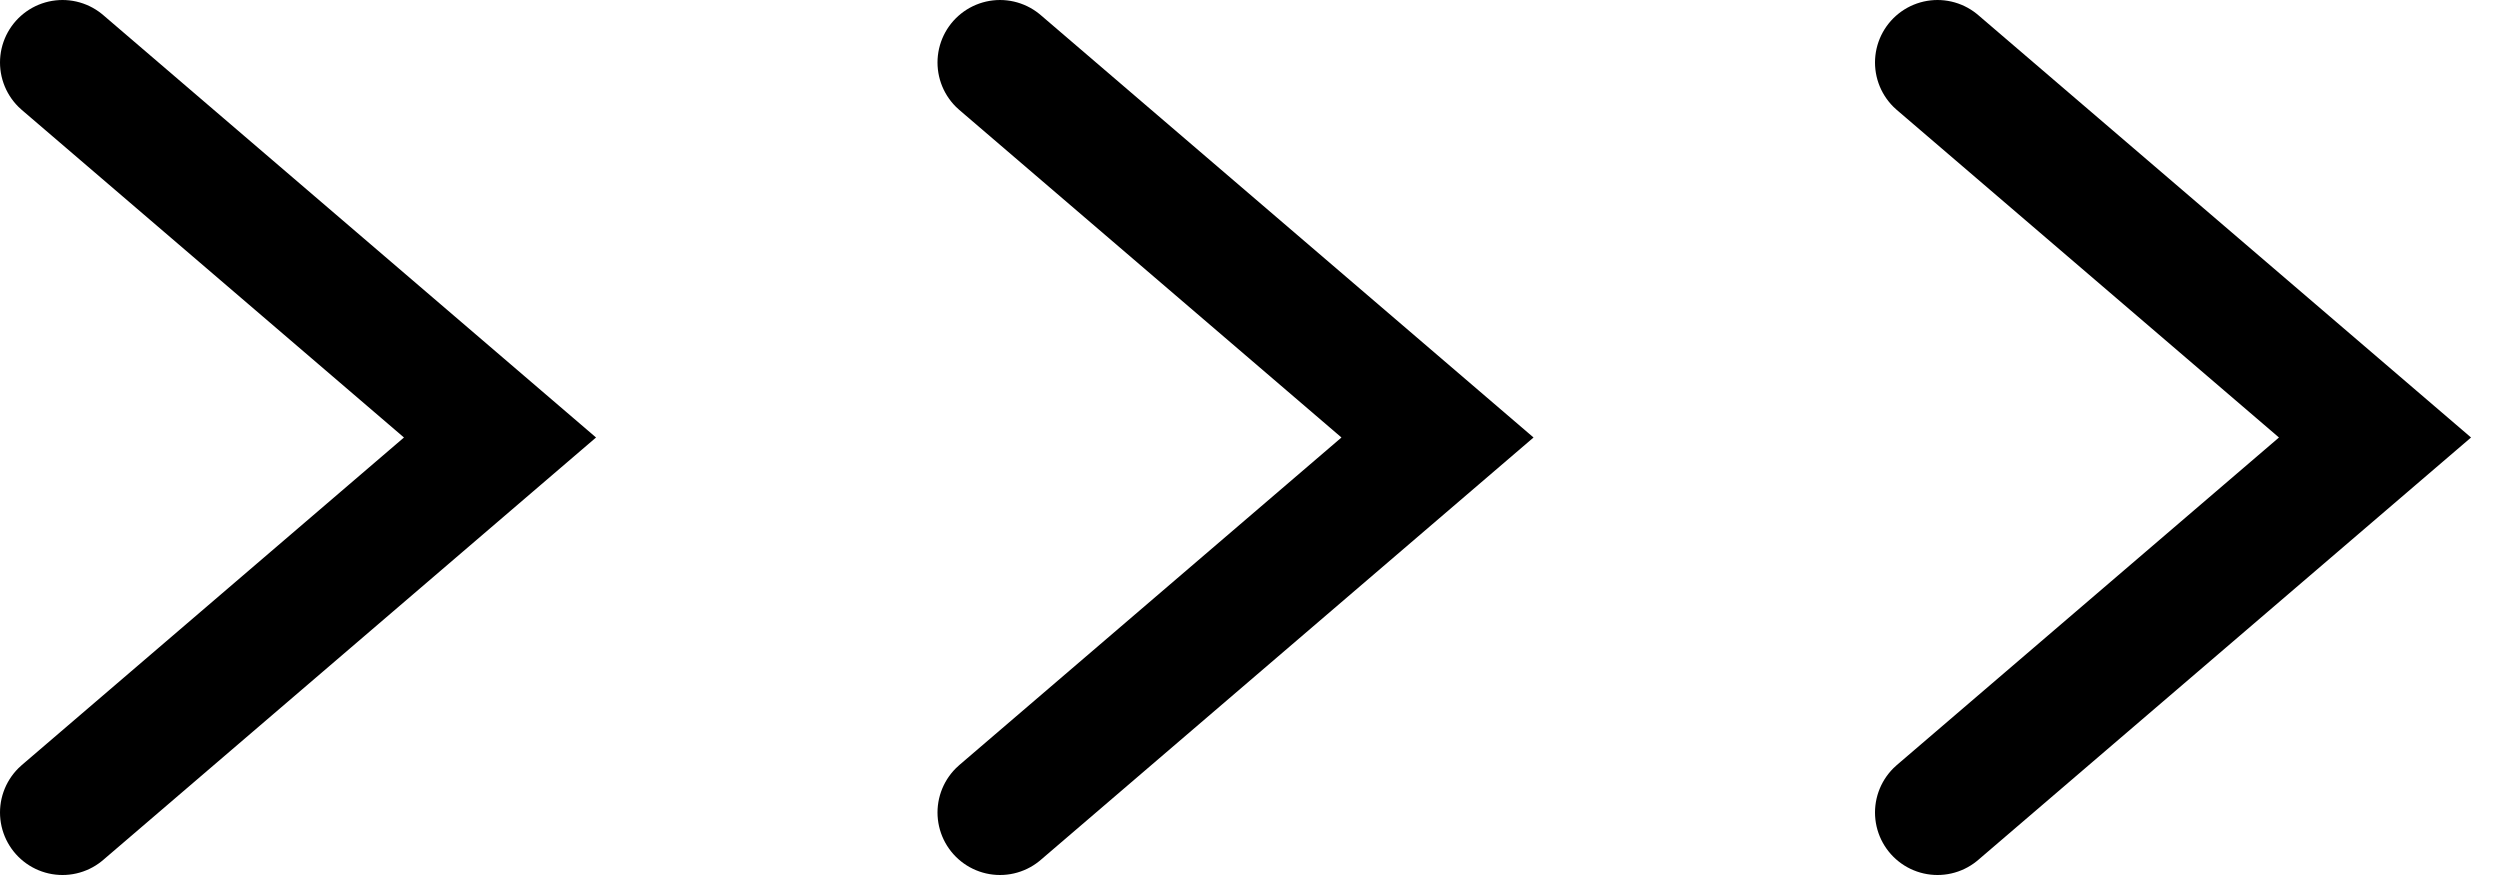 <svg width="40" height="14" viewBox="0 0 40 14" fill="none" xmlns="http://www.w3.org/2000/svg">
<path d="M16 1L23 7L16 13" stroke="currentColor" stroke-width="2" stroke-linecap="round" stroke-dasharray="20 20"/>
<path d="M1 1L8 7L1 13" stroke="currentColor" stroke-width="2" stroke-linecap="round" stroke-dasharray="20 20"/>
<path d="M31 1L38 7L31 13" stroke="currentColor" stroke-width="2" stroke-linecap="round" stroke-dasharray="20 20"/>
</svg>

